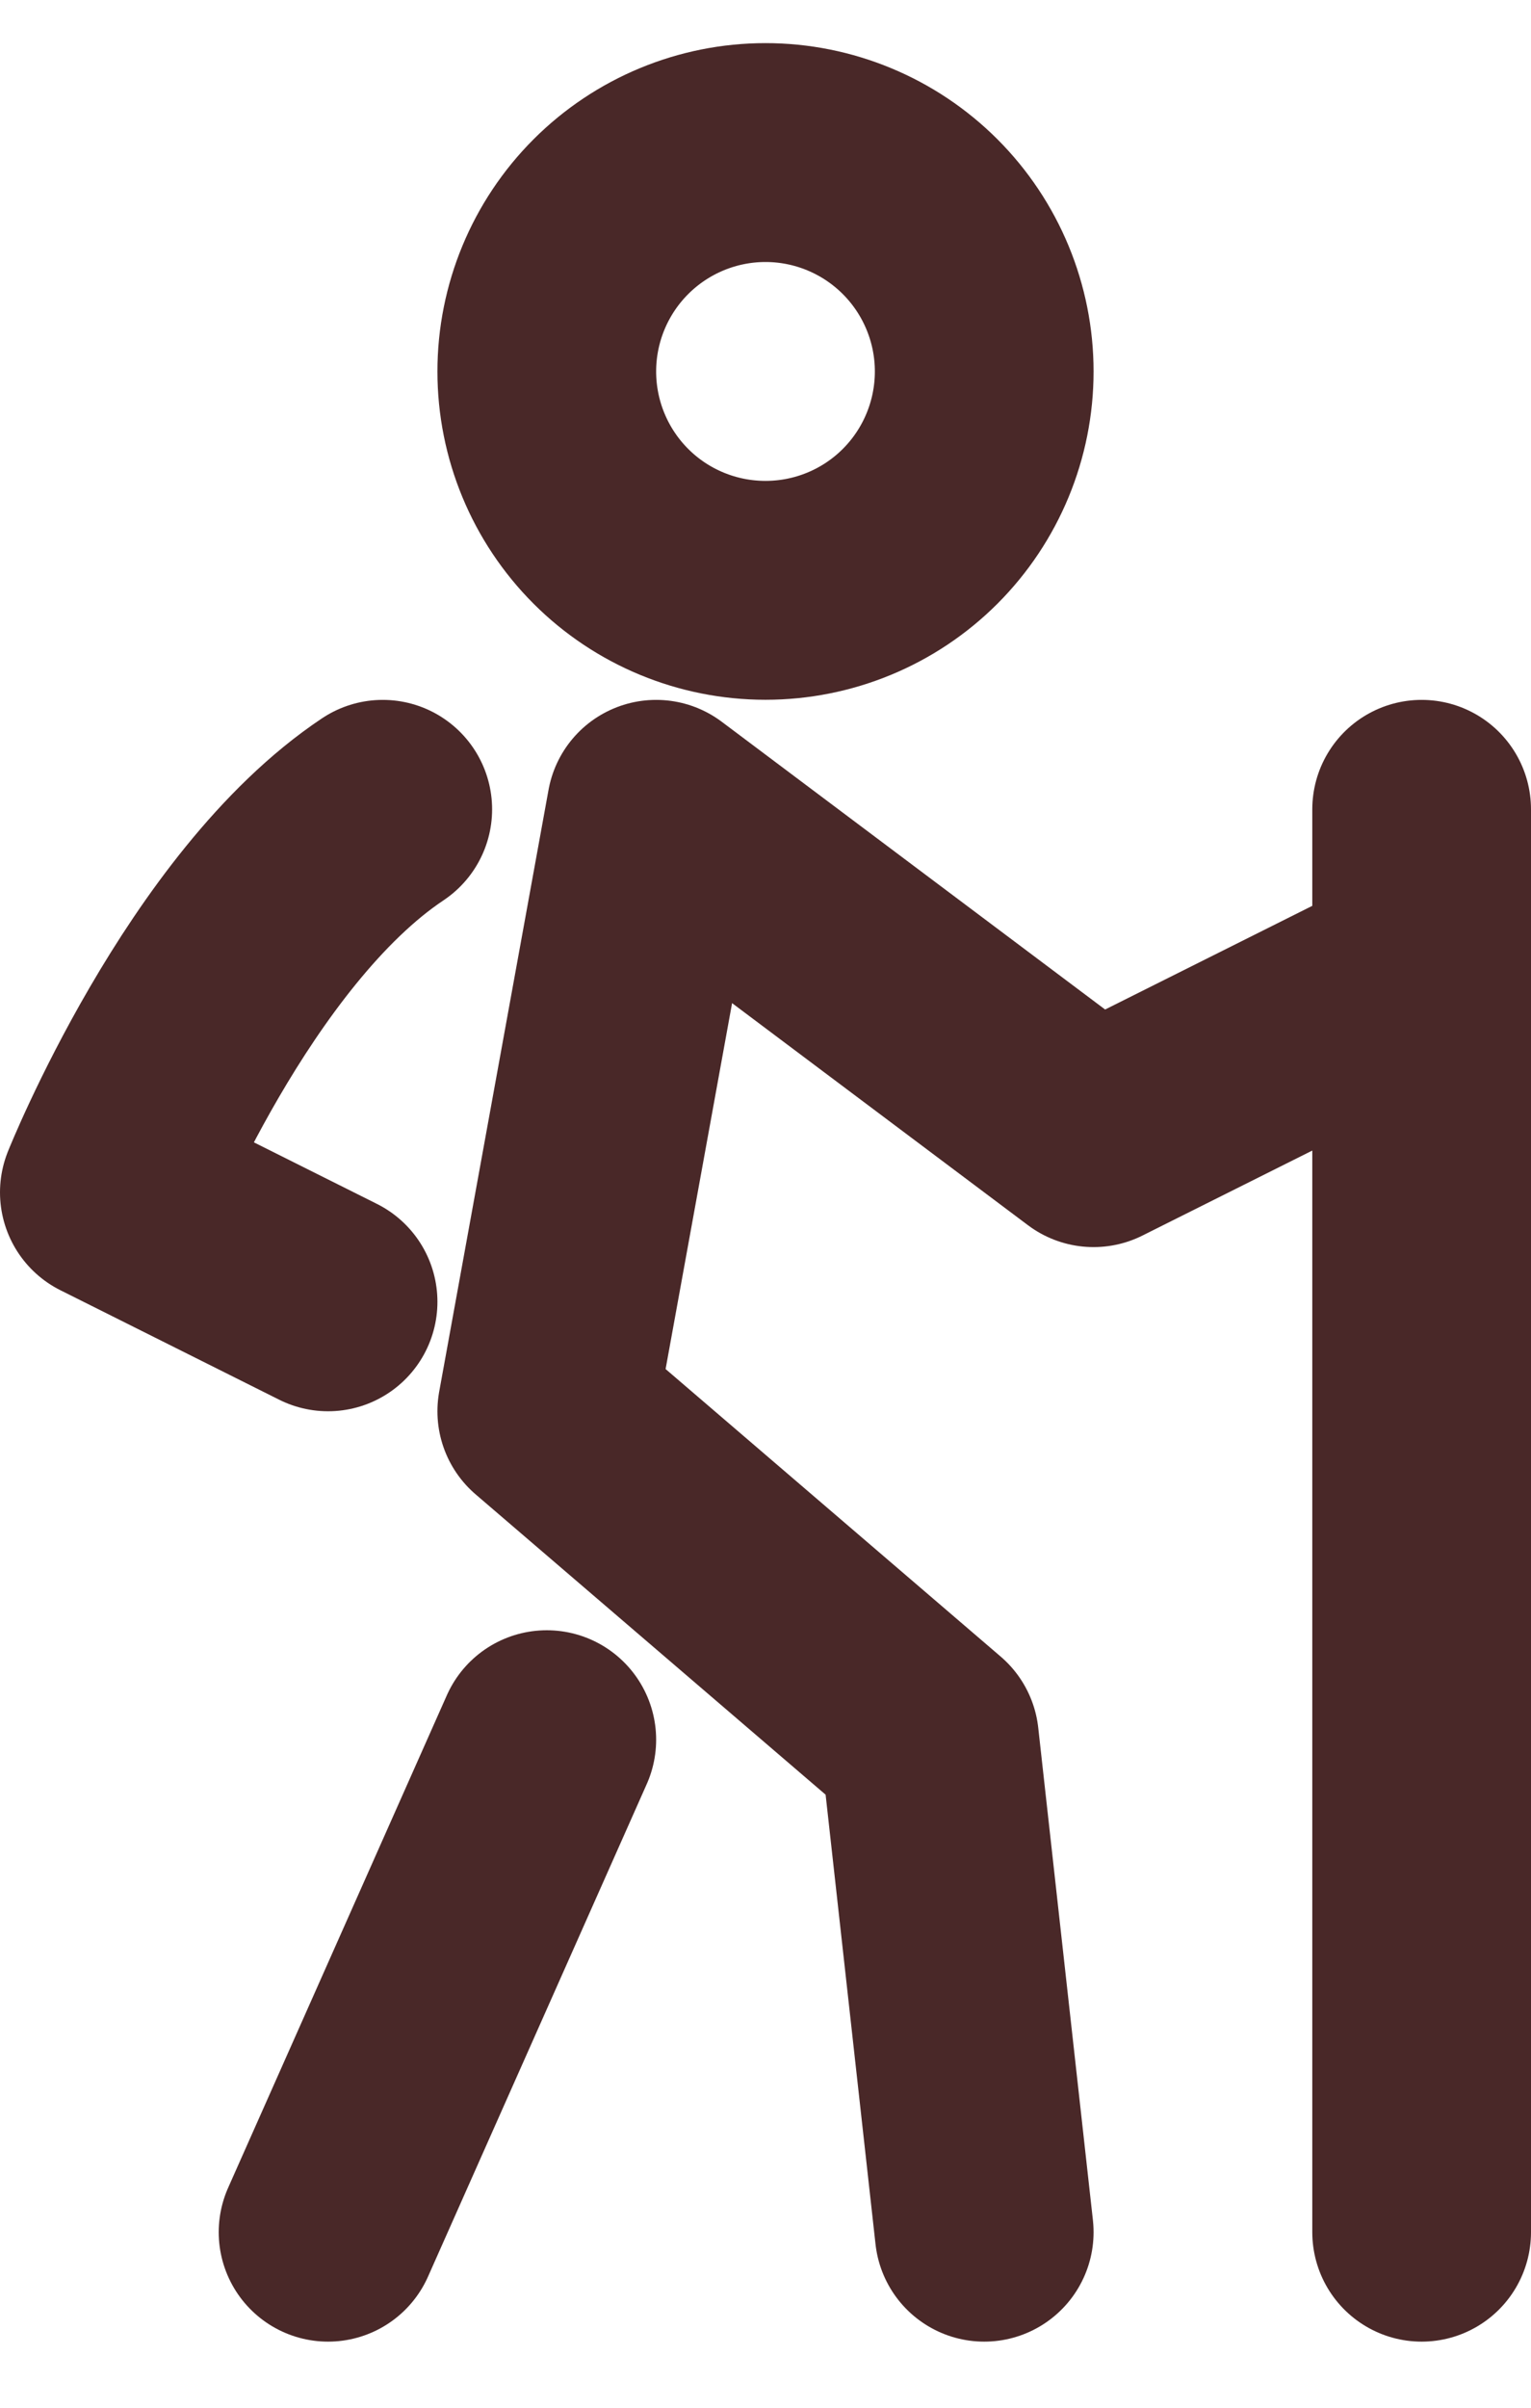 <svg width="14" height="22" viewBox="0 0 14 22" fill="none" xmlns="http://www.w3.org/2000/svg">
<path d="M13 8.895L10 10.395L6 7.395L5 12.895L8.5 15.896L9 20.396M13 7.395V20.396M5 15.896L3 20.396M3.5 7.395C2 8.395 1 10.895 1 10.895L3 11.895M7 5.394C7.53 5.394 8.039 5.184 8.414 4.809C8.789 4.434 9 3.925 9 3.394C9 2.864 8.789 2.355 8.414 1.98C8.039 1.605 7.53 1.394 7 1.394C6.47 1.394 5.961 1.605 5.586 1.98C5.211 2.355 5 2.864 5 3.394C5 3.925 5.211 4.434 5.586 4.809C5.961 5.184 6.47 5.394 7 5.394Z" stroke="#492828" stroke-width="2" stroke-linecap="round" stroke-linejoin="round"/>
</svg>

